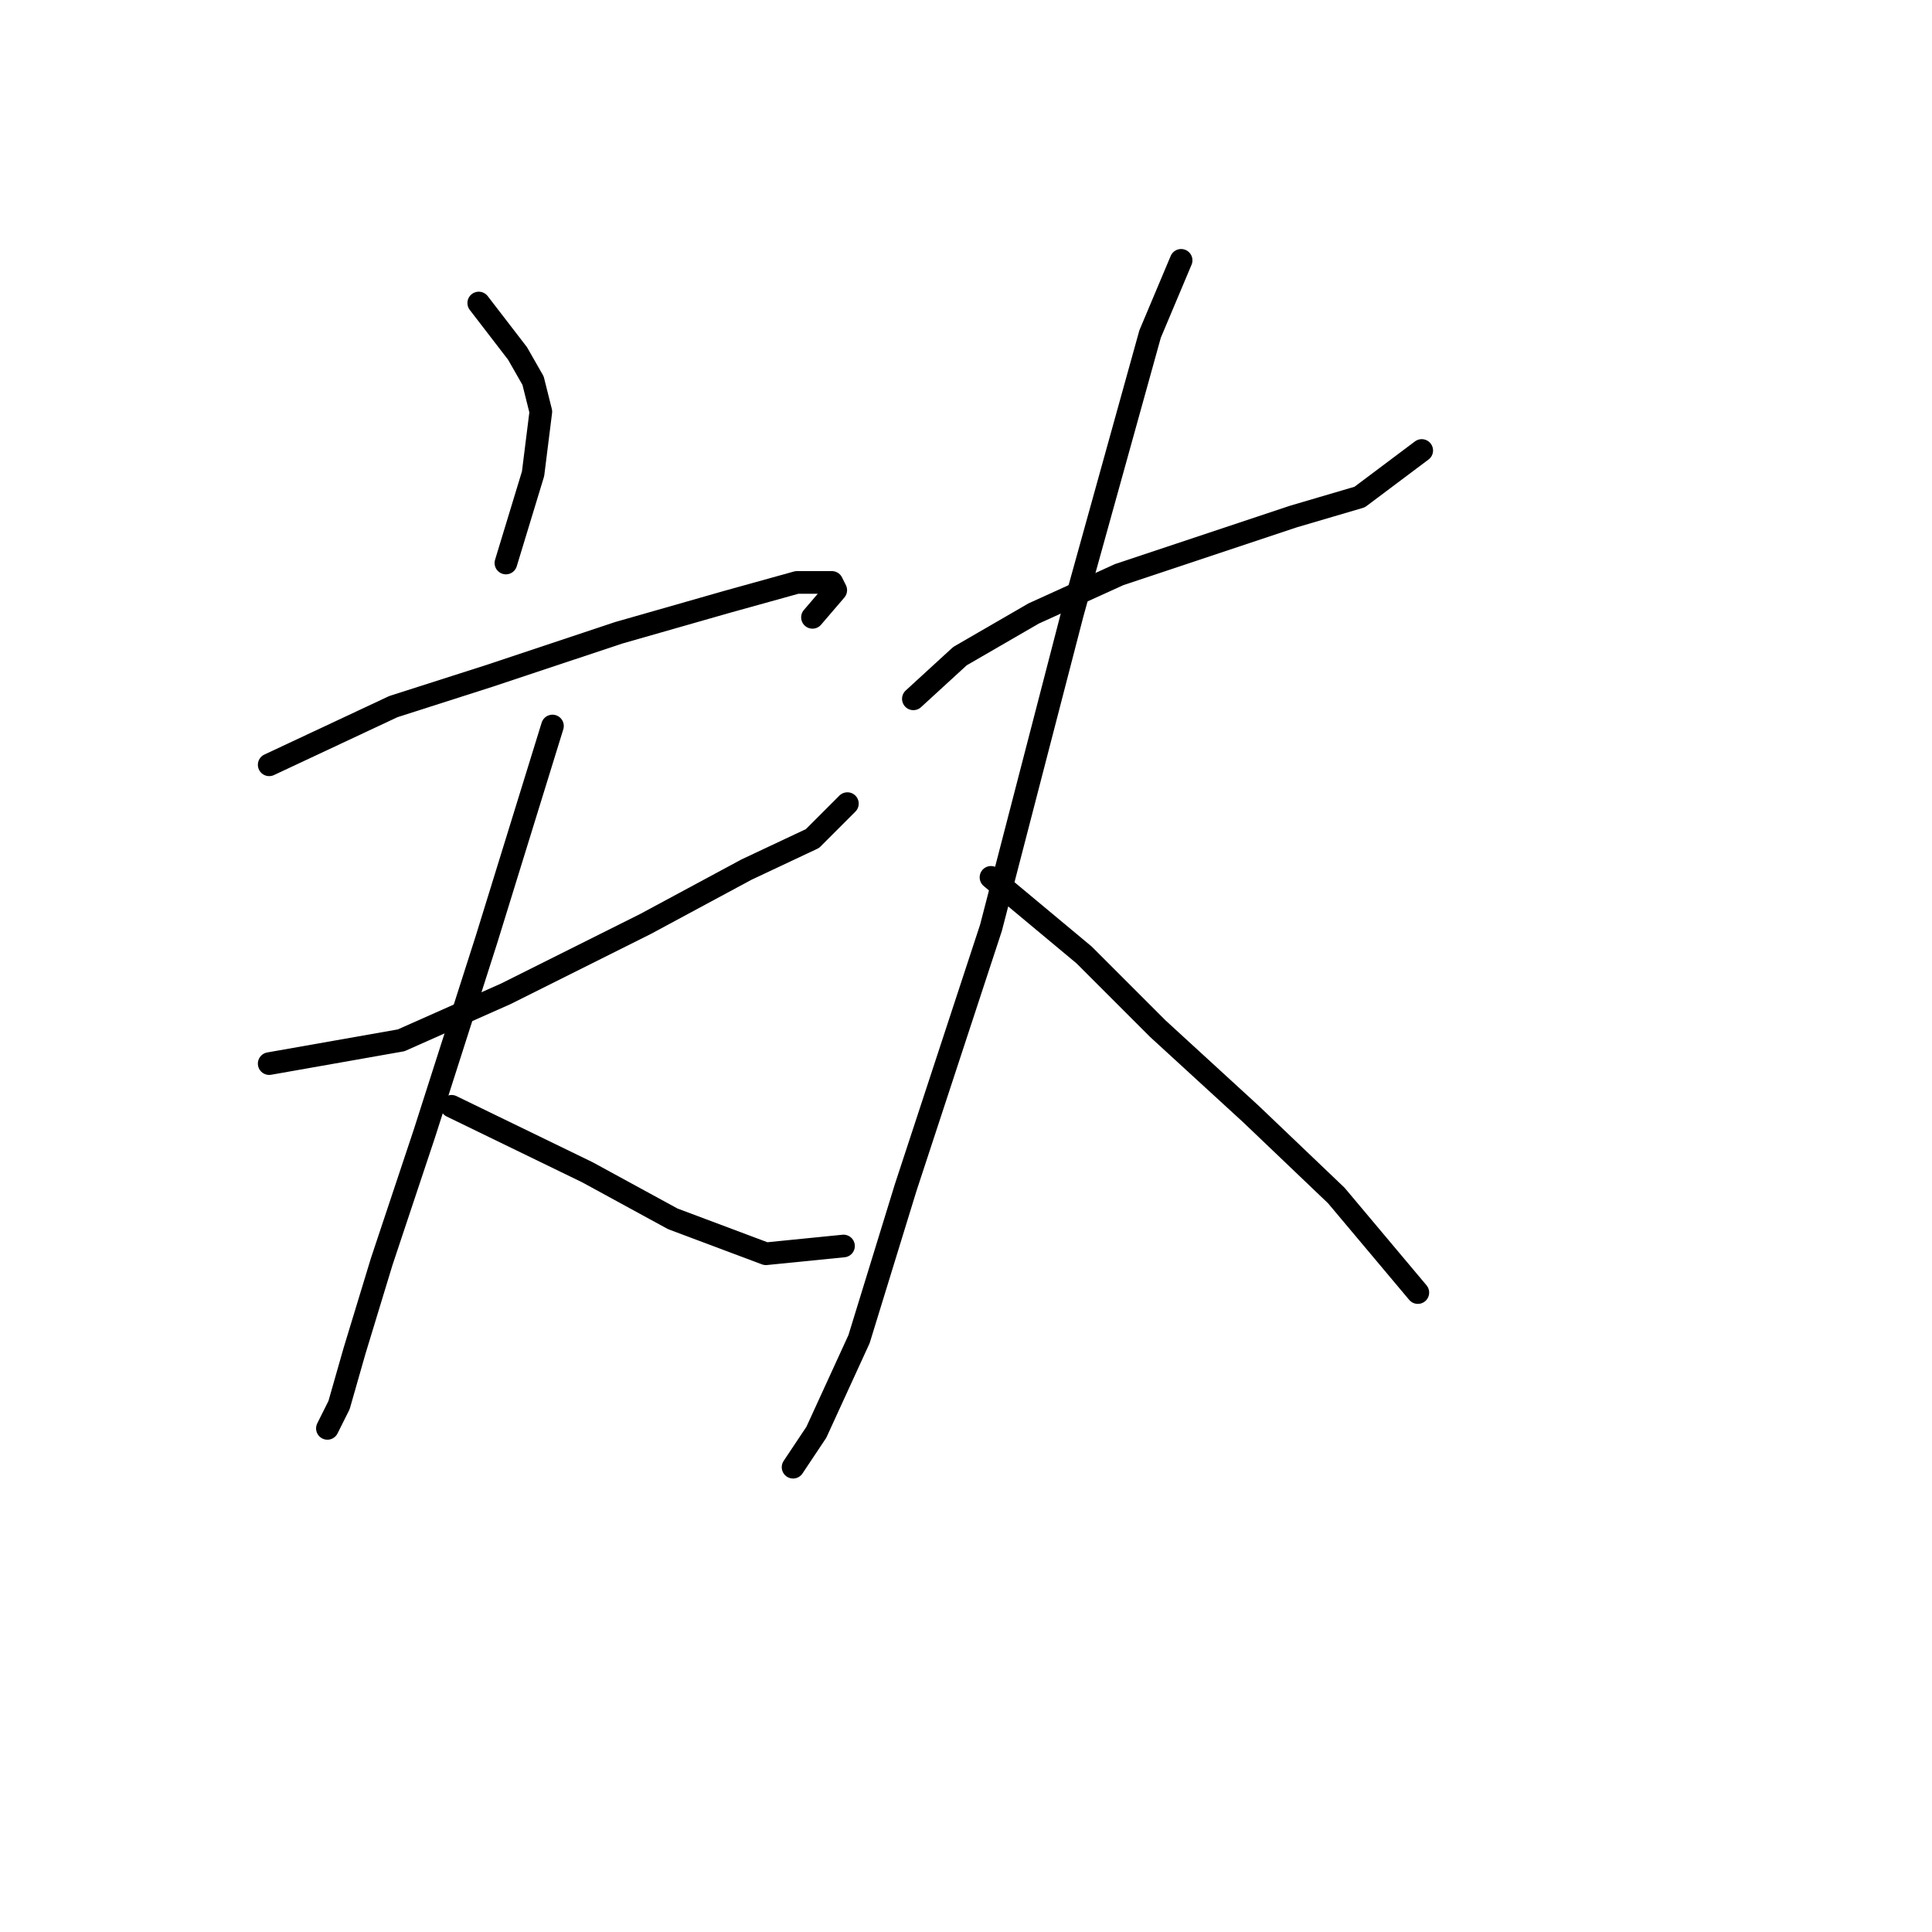 <?xml version="1.0" standalone="no"?>
    <svg width="256" height="256" xmlns="http://www.w3.org/2000/svg" version="1.1">
    <polyline stroke="black" stroke-width="3" stroke-linecap="round" fill="transparent" stroke-linejoin="round" points="63.436 40.152 68.578 46.836 70.634 50.436 71.663 54.549 70.634 62.776 67.035 74.603 67.035 74.603 " />
        <polyline stroke="black" stroke-width="3" stroke-linecap="round" fill="transparent" stroke-linejoin="round" points="35.669 101.341 52.123 93.628 64.978 89.515 81.947 83.859 96.344 79.745 105.6 77.174 110.228 77.174 110.742 78.202 107.657 81.802 107.657 81.802 " />
        <polyline stroke="black" stroke-width="3" stroke-linecap="round" fill="transparent" stroke-linejoin="round" points="35.669 140.934 53.152 137.849 67.035 131.679 85.546 122.423 98.915 115.225 107.657 111.111 112.284 106.483 112.284 106.483 " />
        <polyline stroke="black" stroke-width="3" stroke-linecap="round" fill="transparent" stroke-linejoin="round" points="73.205 96.199 64.464 124.48 56.237 150.19 50.581 167.159 46.981 178.985 44.925 186.184 43.382 189.269 43.382 189.269 43.382 189.269 " />
        <polyline stroke="black" stroke-width="3" stroke-linecap="round" fill="transparent" stroke-linejoin="round" points="59.836 146.591 77.833 155.332 89.146 161.502 101.486 166.13 111.77 165.102 111.77 165.102 " />
        <polyline stroke="black" stroke-width="3" stroke-linecap="round" fill="transparent" stroke-linejoin="round" points="121.026 92.6 127.196 86.944 136.966 81.288 148.278 76.146 160.619 72.032 171.417 68.433 180.159 65.862 188.386 59.691 188.386 59.691 " />
        <polyline stroke="black" stroke-width="3" stroke-linecap="round" fill="transparent" stroke-linejoin="round" points="156.505 34.496 152.392 44.265 142.108 81.288 131.31 122.938 119.997 157.389 113.827 177.442 108.171 189.783 105.086 194.411 105.086 194.411 " />
        <polyline stroke="black" stroke-width="3" stroke-linecap="round" fill="transparent" stroke-linejoin="round" points="131.31 116.253 143.651 126.537 153.42 136.307 165.761 147.619 177.073 158.417 187.871 171.272 187.871 171.272 " />
        </svg>